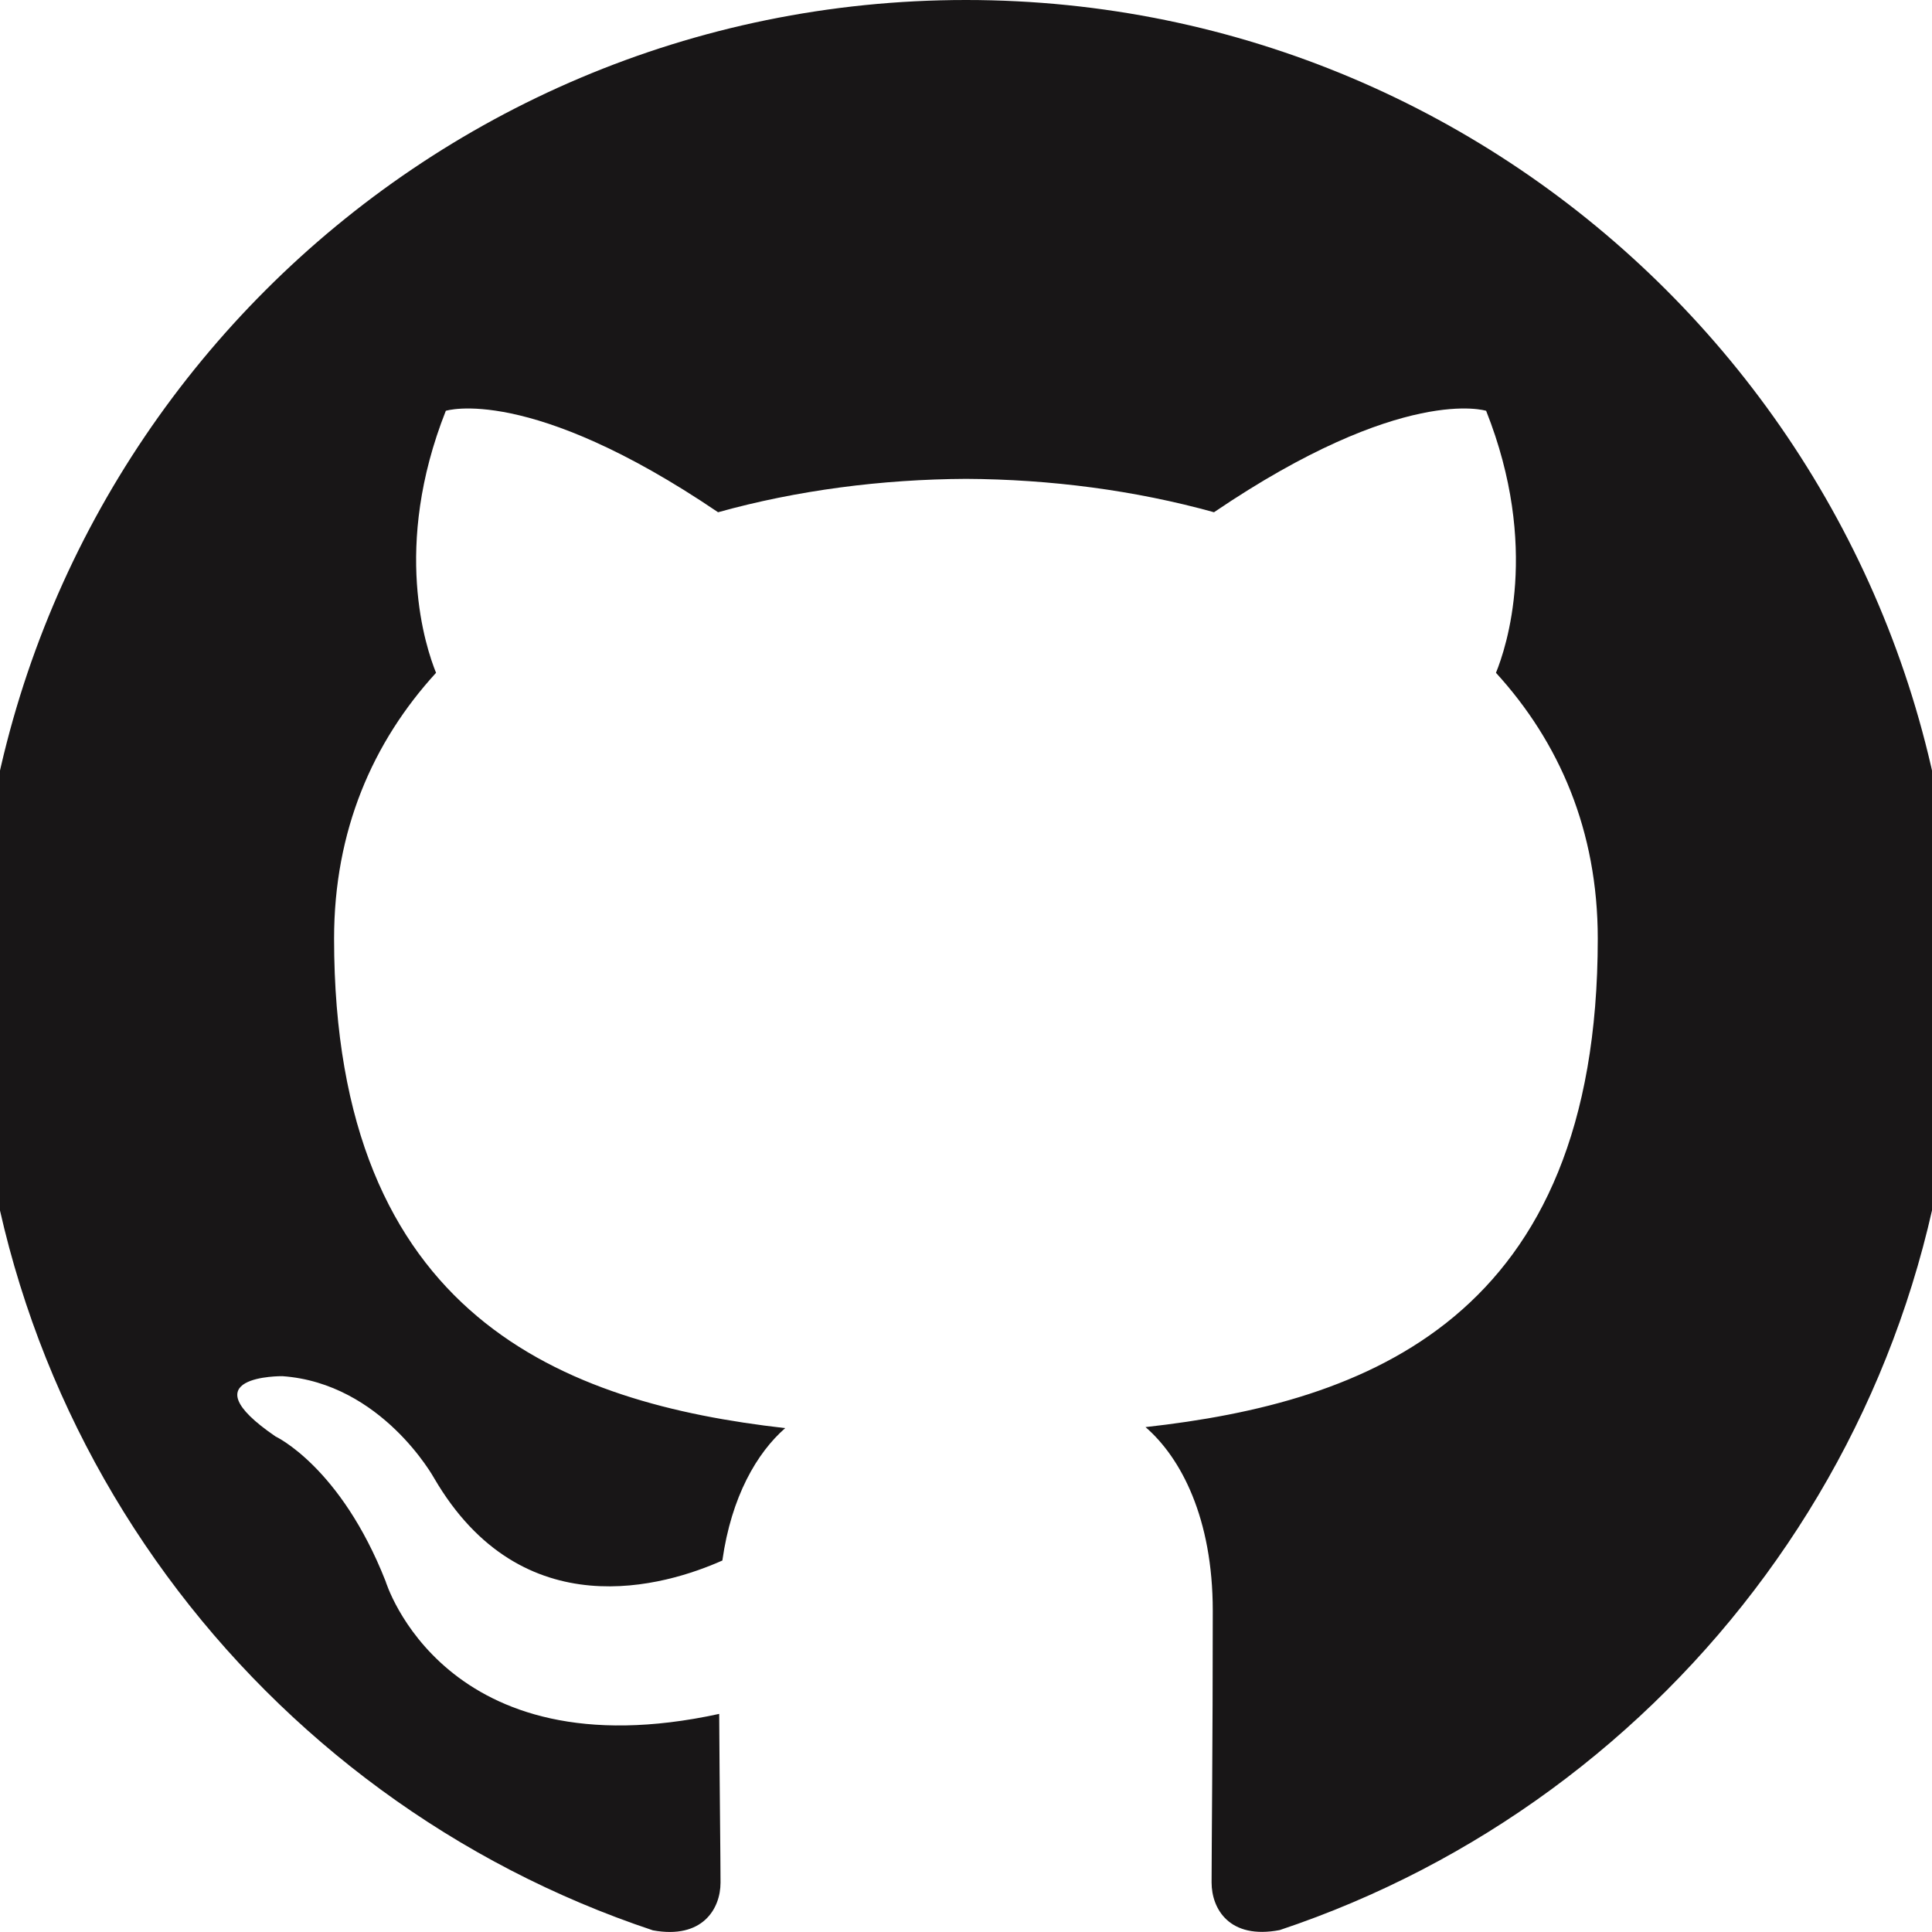<?xml version="1.0" encoding="utf-8"?>
<!-- Generator: Adobe Illustrator 14.0.0, SVG Export Plug-In . SVG Version: 6.00 Build 43363)  -->
<!DOCTYPE svg PUBLIC "-//W3C//DTD SVG 1.1 Tiny//EN" "http://www.w3.org/Graphics/SVG/1.1/DTD/svg11-tiny.dtd">
<svg version="1.1" baseProfile="tiny" id="Layer_1" xmlns="http://www.w3.org/2000/svg" xmlns:xlink="http://www.w3.org/1999/xlink"
	 x="0px" y="0px" width="36px" height="36px" viewBox="0 0 36 36" xml:space="preserve">
<path fill="#181617" d="M17.999,0C7.808,0-0.457,8.263-0.457,18.458c0,8.152,5.288,15.069,12.623,17.511
	c0.923,0.169,1.26-0.4,1.26-0.89c0-0.438-0.016-1.601-0.025-3.143c-5.133,1.117-6.216-2.472-6.216-2.472
	c-0.84-2.134-2.05-2.697-2.05-2.697c-1.676-1.146,0.127-1.124,0.127-1.124c1.853,0.132,2.826,1.898,2.826,1.898
	c1.646,2.824,4.319,2.005,5.372,1.537c0.168-1.192,0.644-2.006,1.171-2.467c-4.098-0.465-8.406-2.049-8.406-9.122
	c0-2.012,0.72-3.662,1.9-4.952c-0.189-0.467-0.823-2.343,0.182-4.882c0,0,1.548-0.499,5.073,1.89
	c1.473-0.41,3.052-0.614,4.621-0.622c1.566,0.008,3.144,0.212,4.62,0.622c3.524-2.389,5.071-1.89,5.071-1.89
	c1.007,2.539,0.373,4.415,0.183,4.882c1.179,1.291,1.897,2.94,1.897,4.952c0,7.09-4.315,8.646-8.427,9.103
	c0.663,0.574,1.253,1.7,1.253,3.422c0,2.467-0.022,4.454-0.022,5.062c0,0.494,0.332,1.068,1.27,0.888
	c7.326-2.447,12.611-9.358,12.611-17.508C36.457,8.263,28.192,0,17.999,0"/>
</svg>
